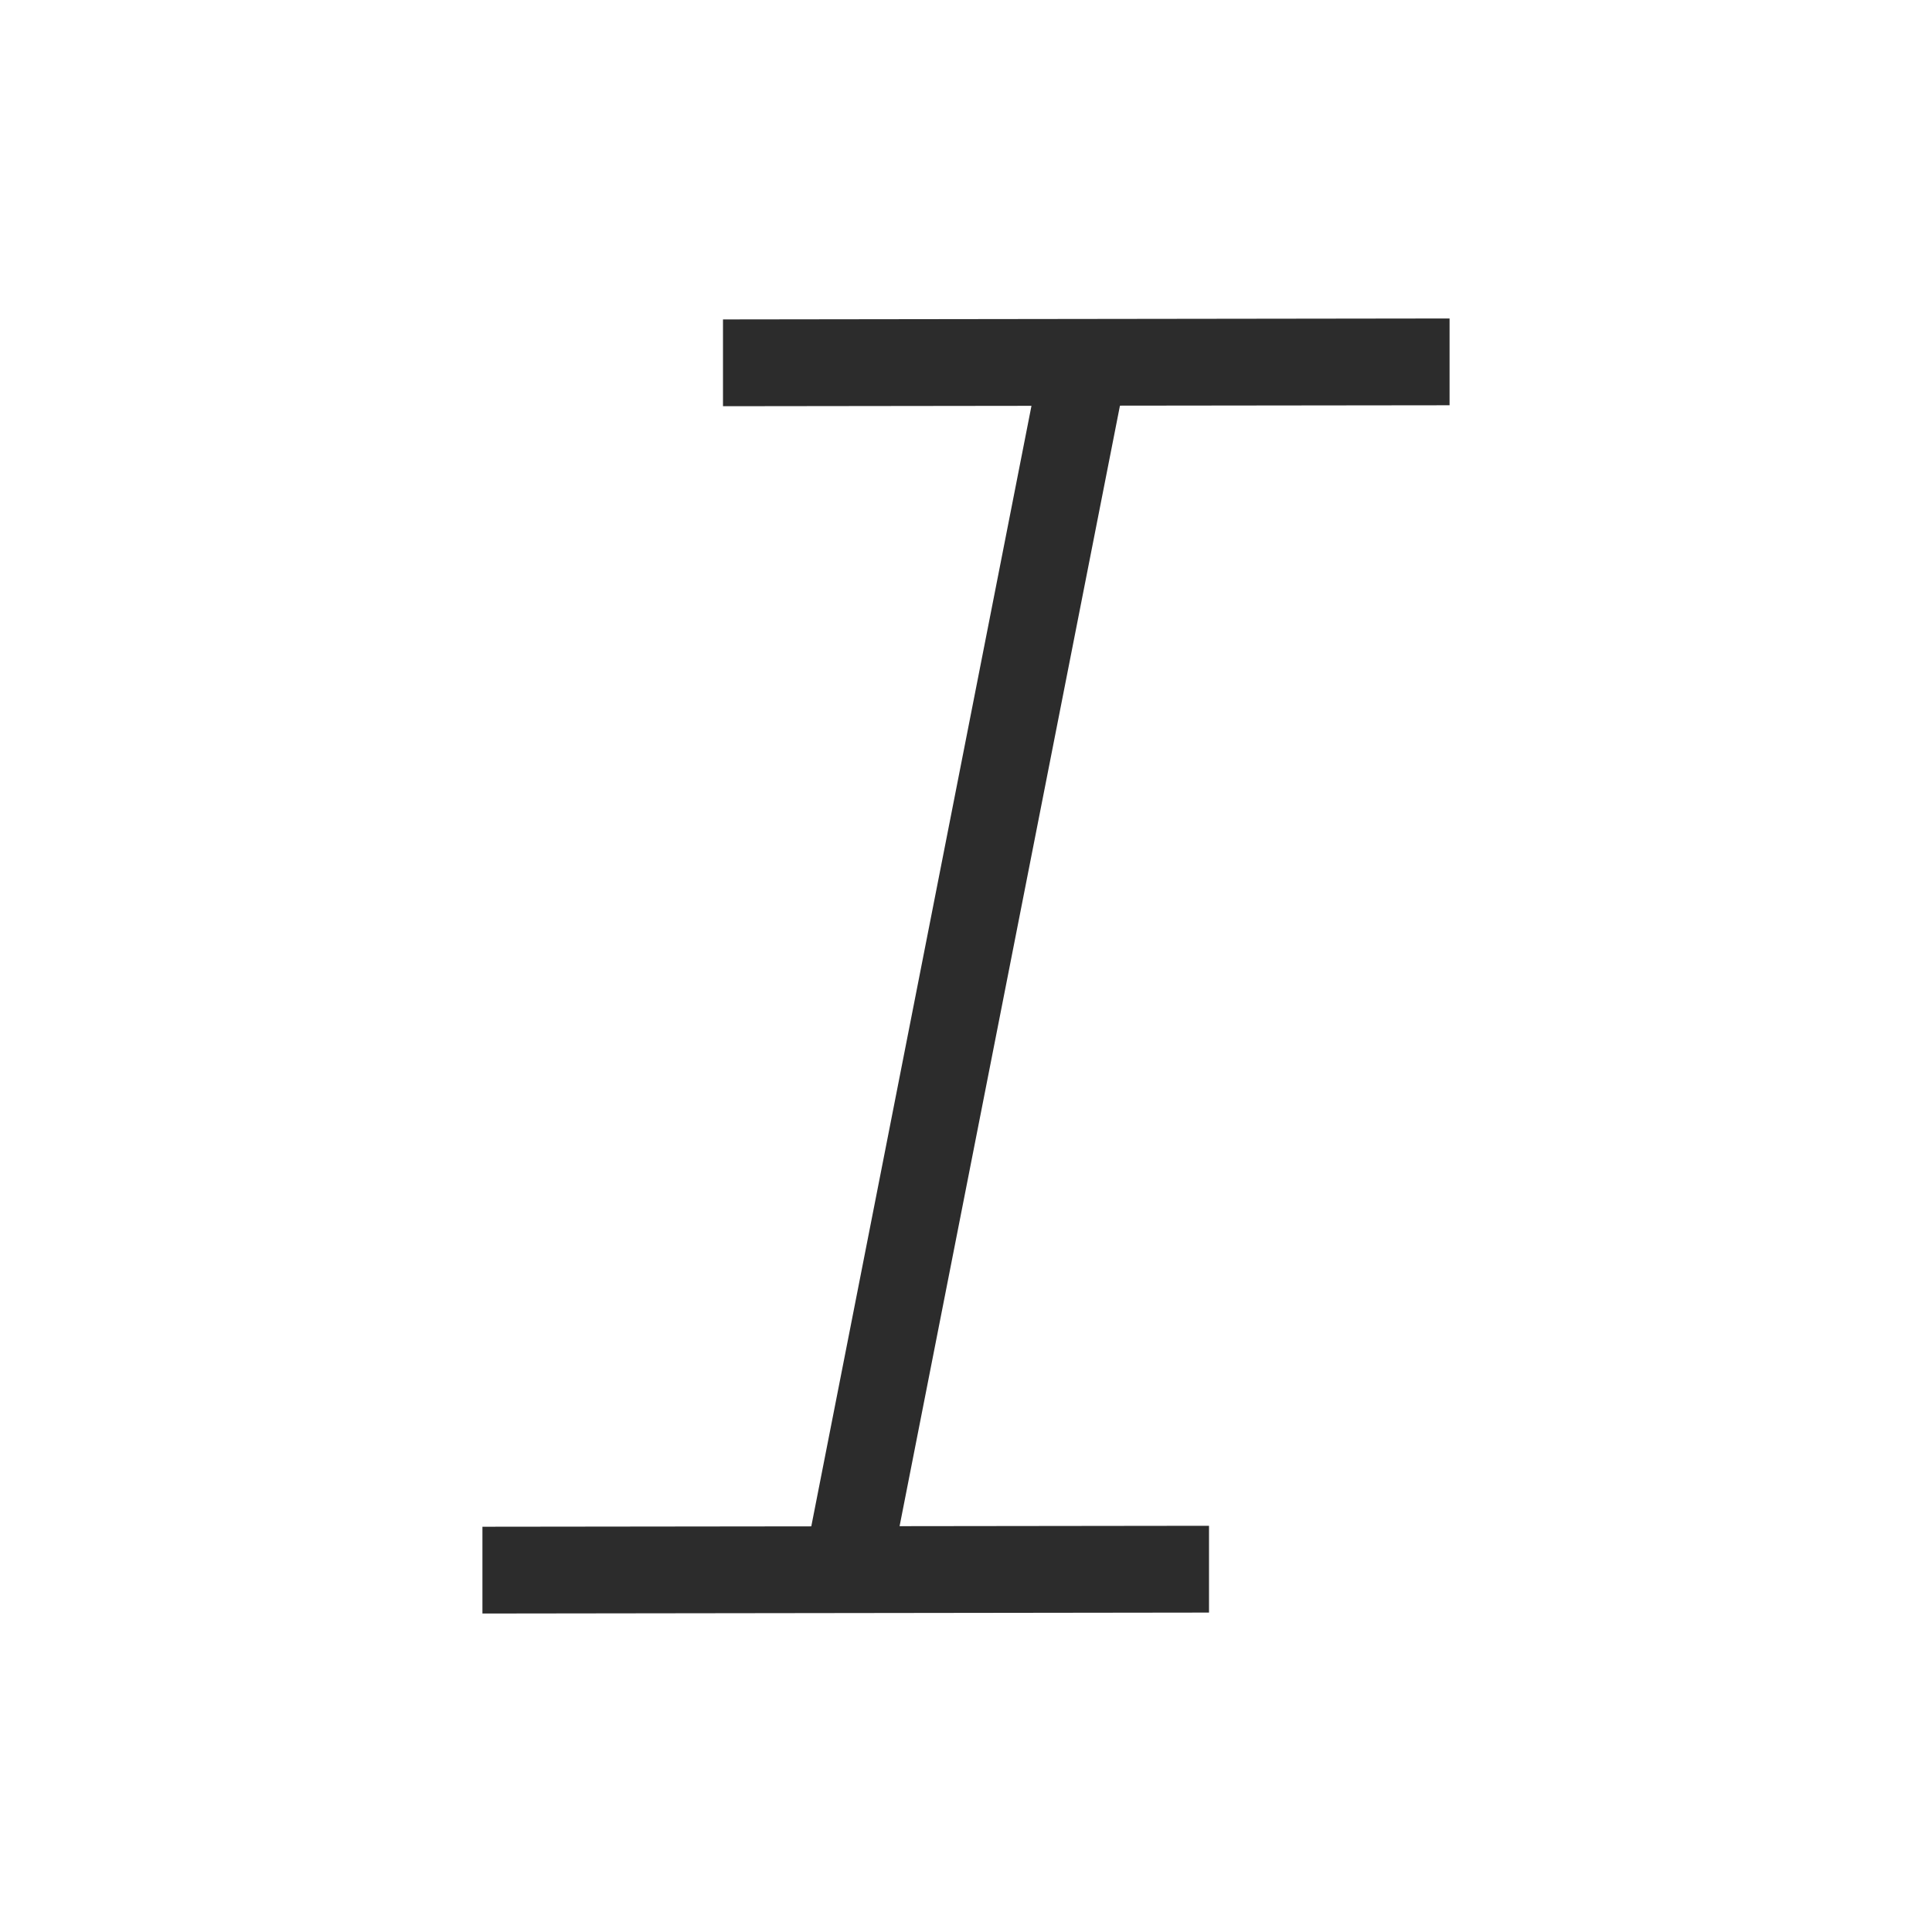<?xml version="1.0" standalone="no"?><!DOCTYPE svg PUBLIC "-//W3C//DTD SVG 1.1//EN" "http://www.w3.org/Graphics/SVG/1.1/DTD/svg11.dtd"><svg t="1521787494281" class="icon" style="" viewBox="0 0 1024 1024" version="1.1" xmlns="http://www.w3.org/2000/svg" p-id="45950" xmlns:xlink="http://www.w3.org/1999/xlink" width="18" height="18"><defs><style type="text/css"></style></defs><path d="M476.8 808.9L593.6 215l174.7-0.2v-46l-385.1 0.5v46l163.5-0.2L430 809l-174.3 0.2v46l385.1-0.5v-46z" p-id="45951" fill="#2c2c2c"></path></svg>